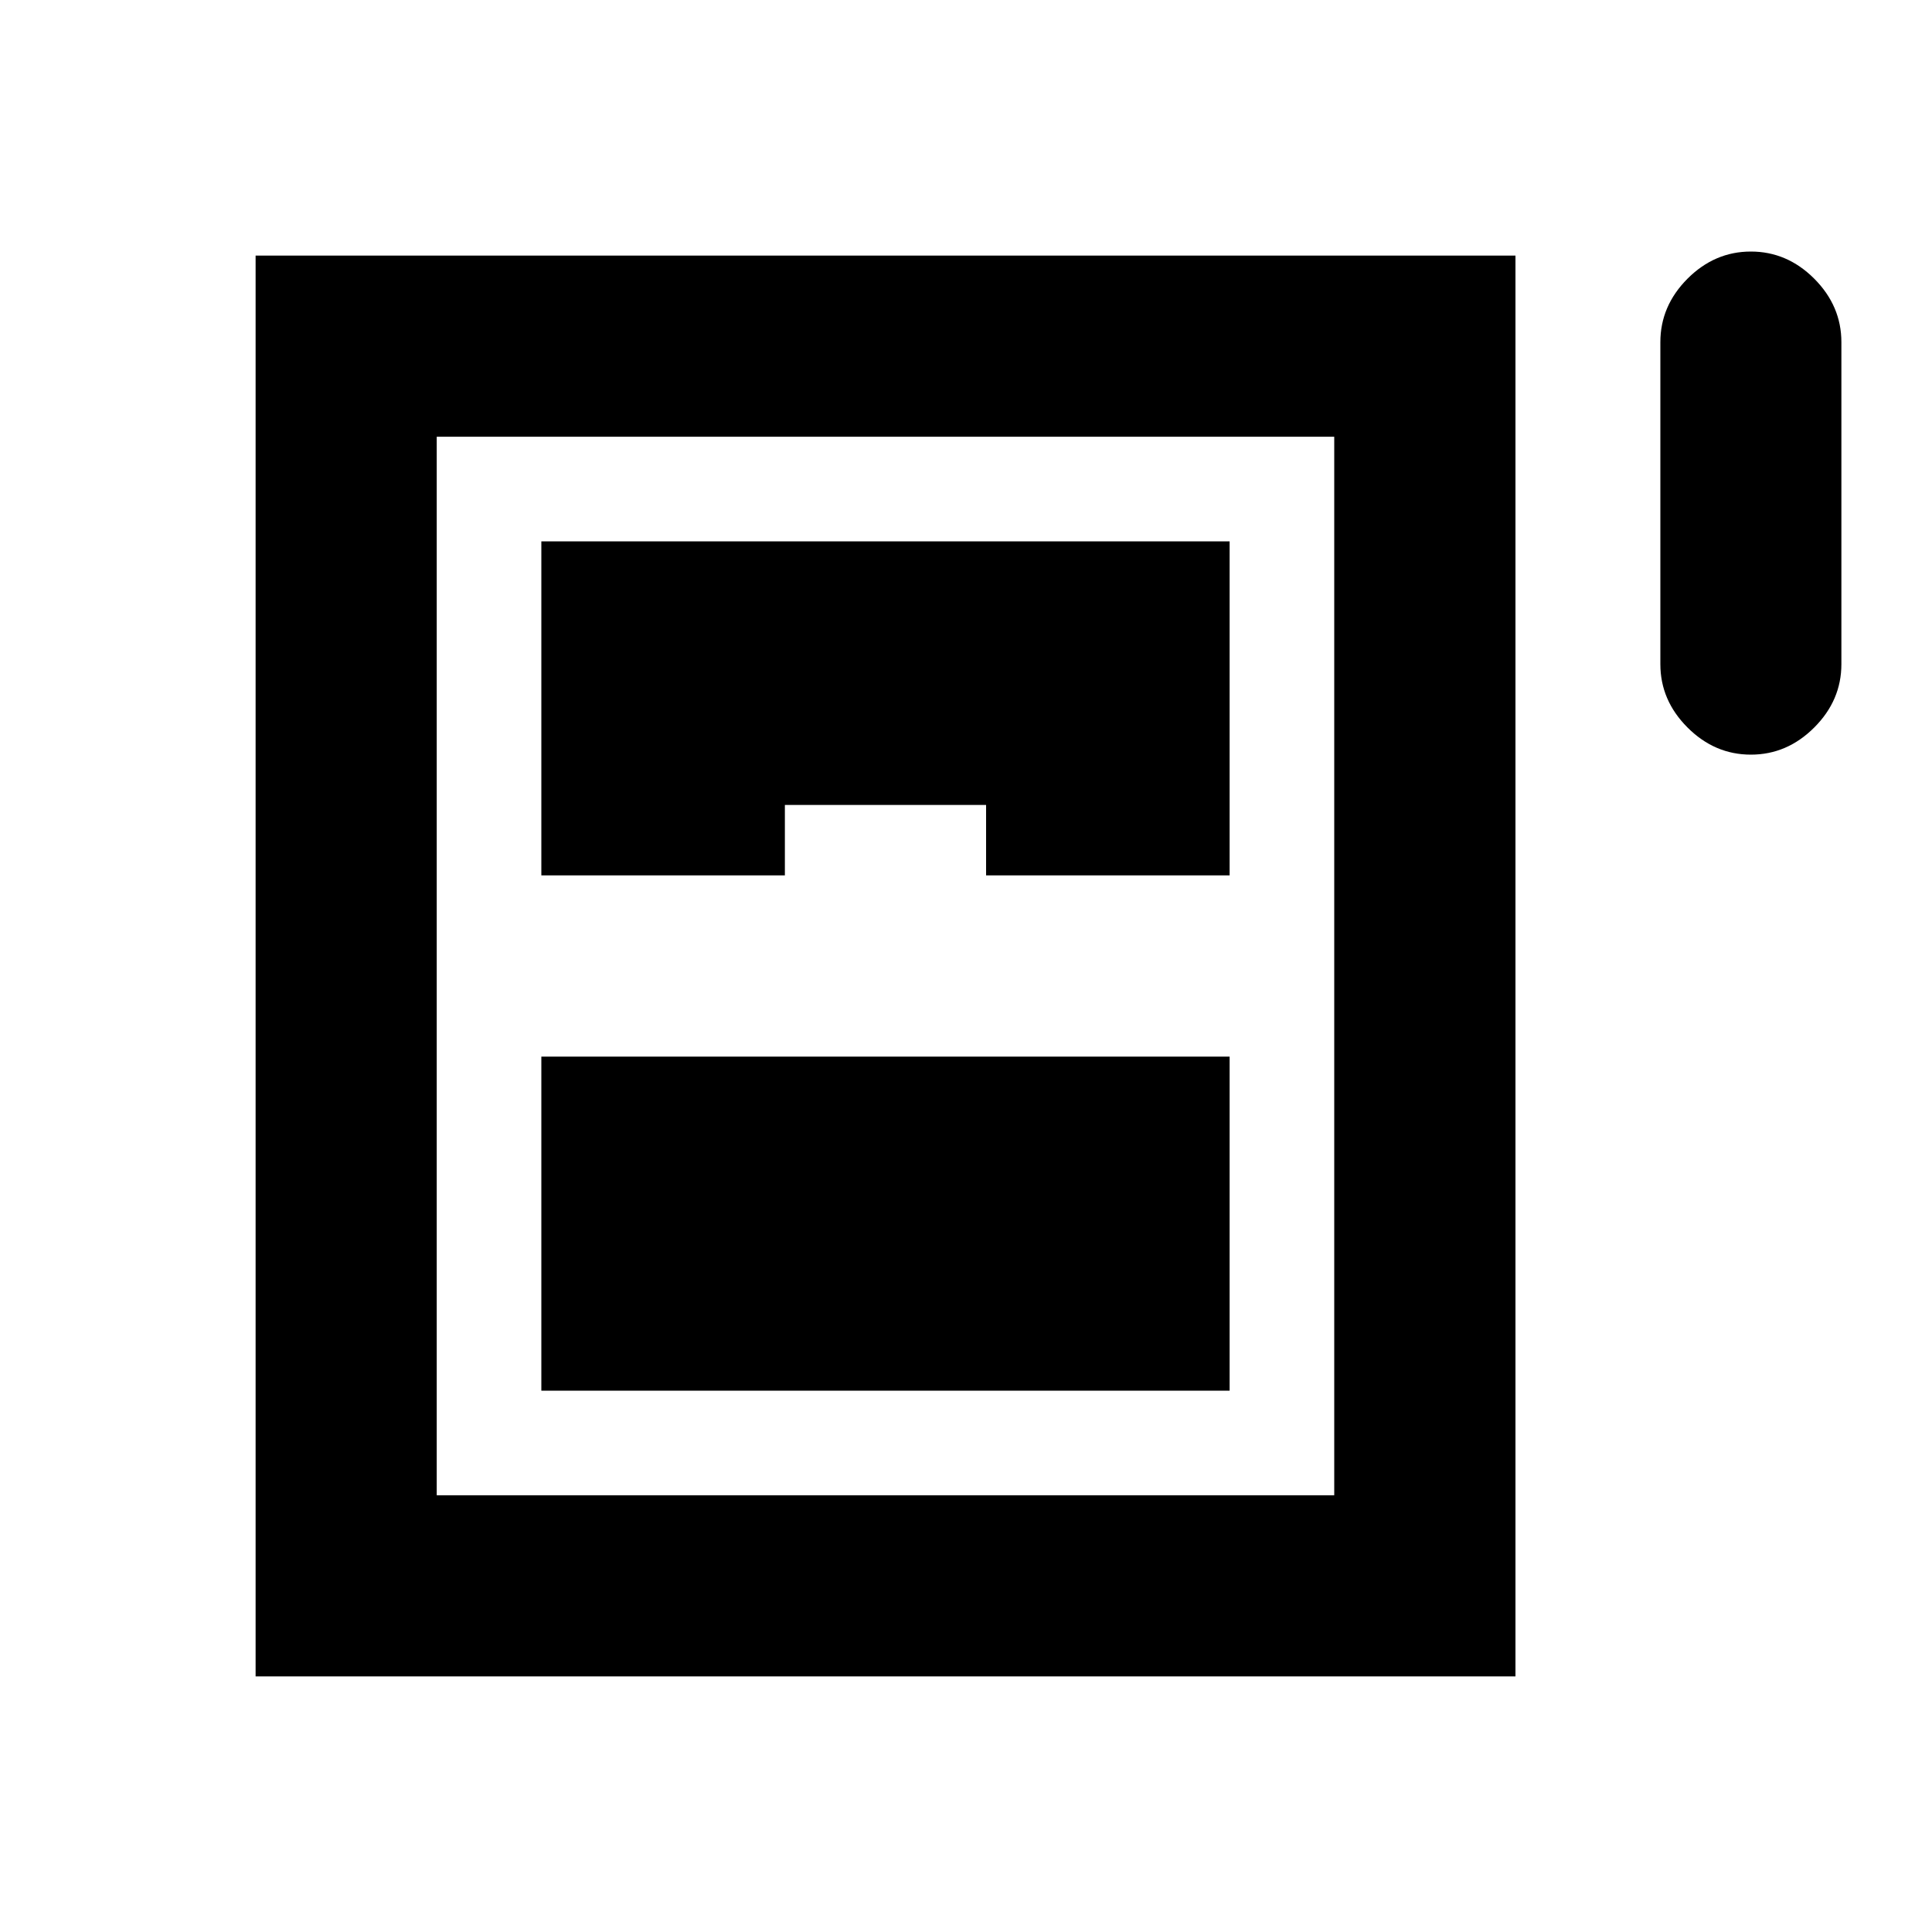 <svg xmlns="http://www.w3.org/2000/svg" height="20" width="20"><path d="M18.125 7.812q-.375 0-.656-.281t-.281-.656V3.542q0-.375.281-.657.281-.281.656-.281t.656.281q.281.282.281.657v3.333q0 .375-.281.656t-.656.281ZM2.646 17.354V2.646h13.042v14.708Zm2.958-8.292h2.521v-.729h2.083v.729h2.521V5.604H5.604Zm0 5.334h7.125v-3.458H5.604Zm-1.083 1.083h9.291V4.521H4.521Z"/></svg>
